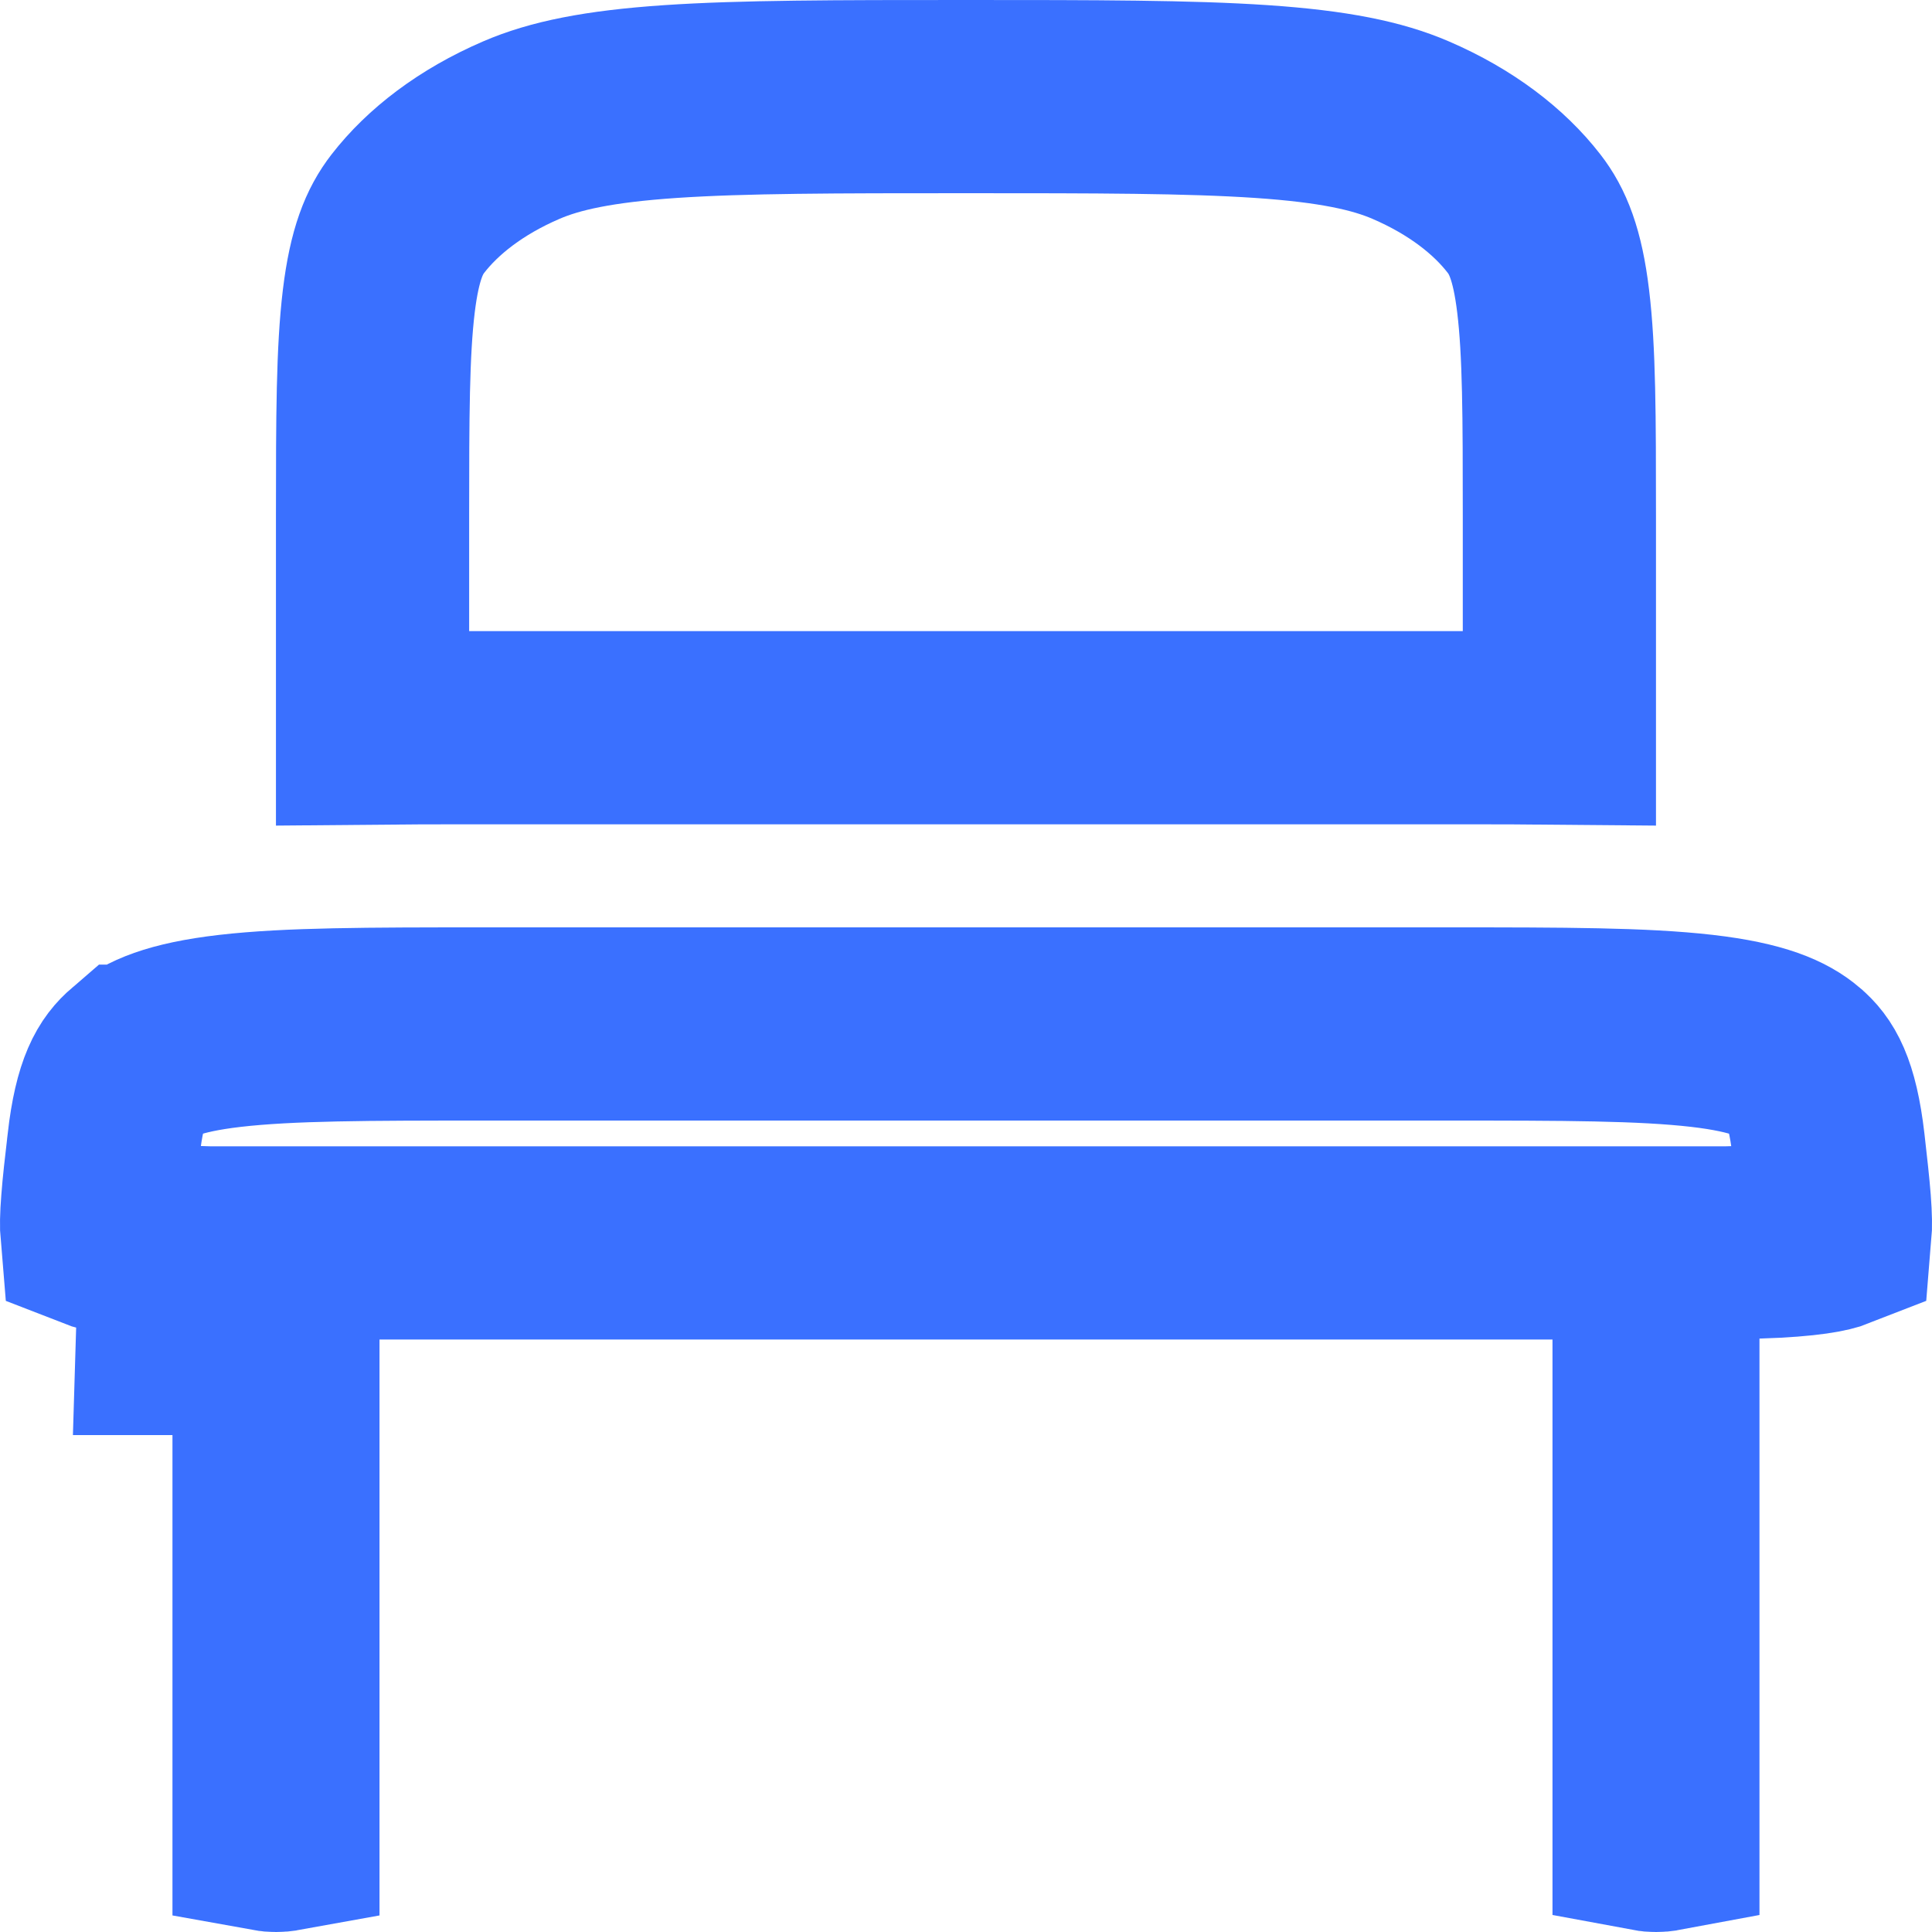 <svg width="30" height="30" viewBox="0 0 30 30" fill="none" xmlns="http://www.w3.org/2000/svg">
<path d="M6.333 3.318L6.333 3.318C6.72 2.818 7.314 2.357 8.094 2.021L8.094 2.021C8.613 1.797 9.291 1.653 10.408 1.577C11.533 1.501 12.976 1.5 15 1.5C17.024 1.5 18.467 1.501 19.592 1.577C20.708 1.653 21.387 1.797 21.906 2.021L21.906 2.021C22.686 2.357 23.28 2.818 23.666 3.318L23.666 3.318C23.873 3.585 24.029 3.944 24.117 4.676C24.212 5.452 24.214 6.467 24.214 8V11.305C23.71 11.3 23.189 11.3 22.663 11.3H22.639H7.36H7.337C6.809 11.3 6.289 11.3 5.785 11.305V8C5.785 6.467 5.788 5.452 5.882 4.676C5.971 3.944 6.126 3.585 6.333 3.318ZM2.678 20.784L2.723 19.286C1.909 19.262 1.609 19.186 1.505 19.145C1.497 19.052 1.497 18.906 1.516 18.671C1.534 18.427 1.567 18.143 1.61 17.774L1.61 17.77C1.708 16.911 1.893 16.651 2.094 16.478L2.095 16.478C2.315 16.29 2.684 16.11 3.575 16.007C4.488 15.902 5.709 15.9 7.51 15.9H22.489C24.29 15.9 25.511 15.902 26.425 16.007C27.316 16.11 27.684 16.29 27.905 16.478L27.907 16.48C28.107 16.65 28.292 16.909 28.392 17.772C28.434 18.141 28.466 18.425 28.485 18.668C28.503 18.905 28.503 19.051 28.495 19.145C28.391 19.186 28.092 19.262 27.277 19.286L25.821 19.33V20.786V28.491C25.789 28.497 25.753 28.5 25.714 28.5C25.675 28.5 25.639 28.497 25.607 28.491V20.8V19.3H24.107H5.893H4.393V20.8V28.491C4.36 28.497 4.324 28.5 4.285 28.5C4.247 28.5 4.211 28.497 4.178 28.491V22.331V20.786V20.784H2.678Z" stroke="#3A70FF" stroke-width="3"/>
</svg>
